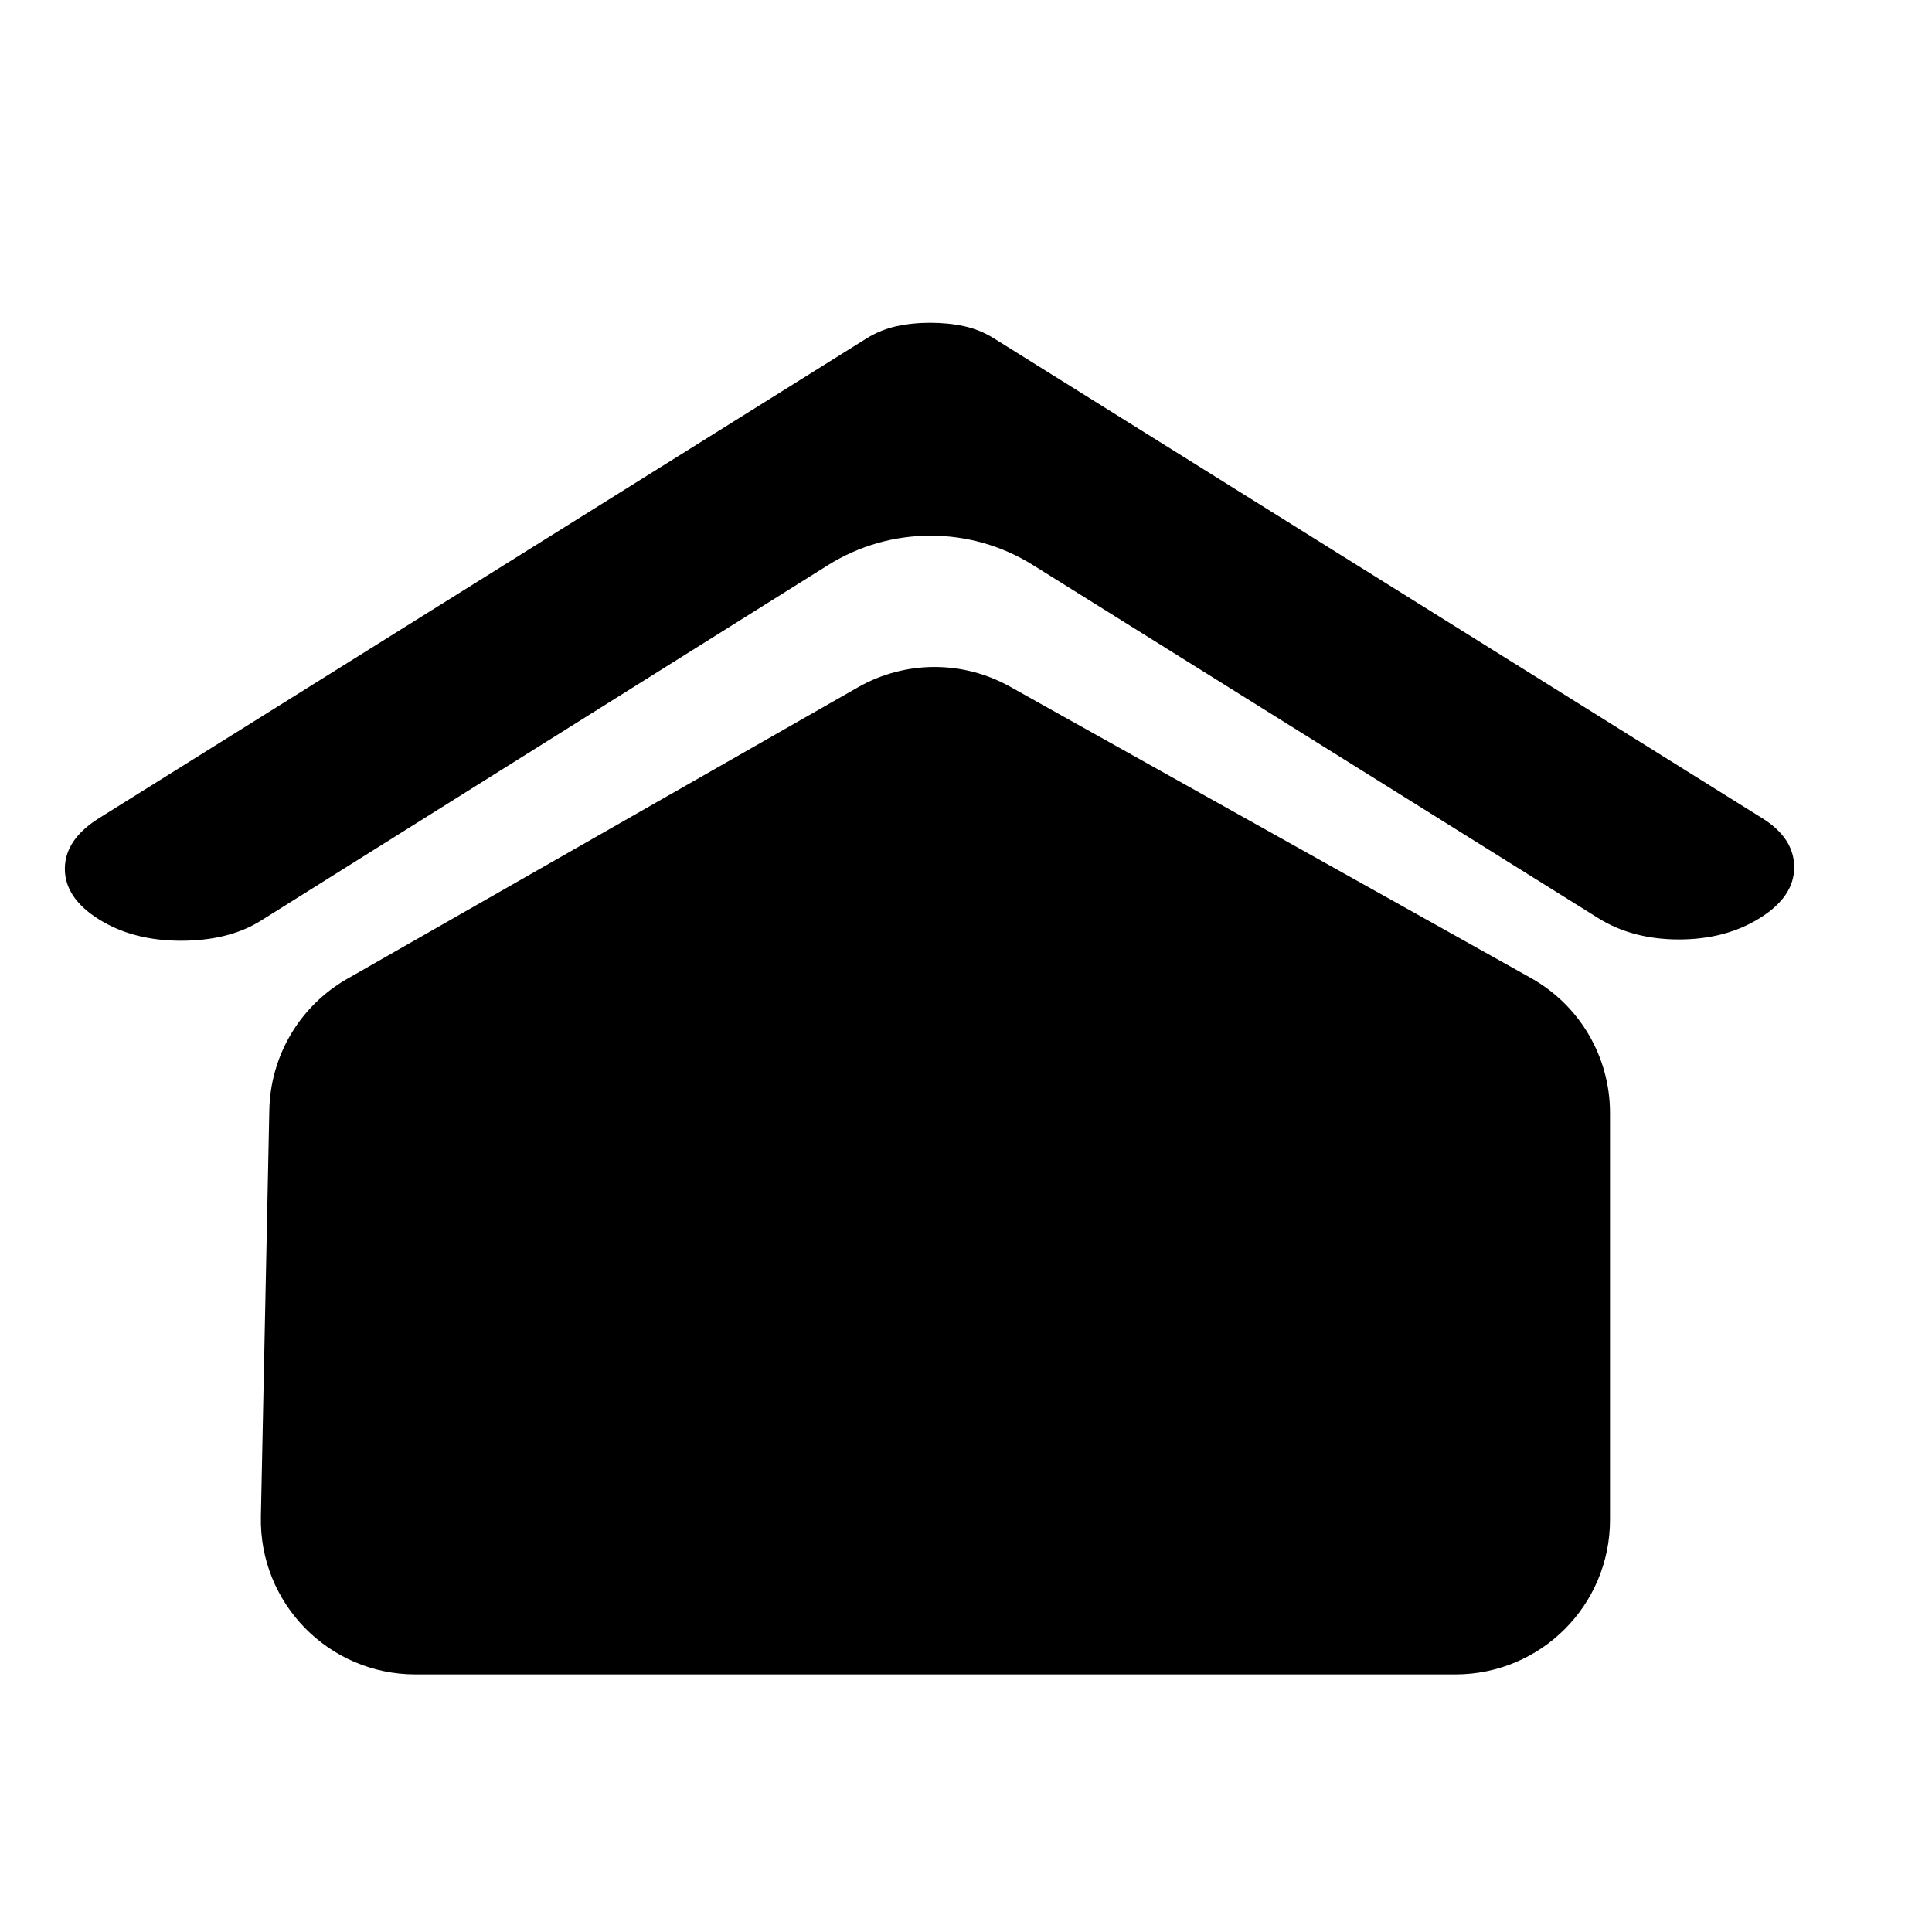 <svg width="30" height="30" viewBox="0 0 30 30" fill="none" xmlns="http://www.w3.org/2000/svg">
<path d="M27.33 14.254C26.976 14.476 26.558 14.587 26.074 14.588C25.591 14.588 25.172 14.478 24.818 14.257L16.038 8.773C15.065 8.165 13.829 8.166 12.856 8.776L4.05 14.297C3.72 14.504 3.307 14.607 2.812 14.608C2.317 14.608 1.892 14.498 1.538 14.277C1.184 14.056 1.007 13.794 1.007 13.491C1.007 13.189 1.183 12.927 1.537 12.705L13.454 5.256C13.595 5.168 13.748 5.105 13.913 5.067C14.079 5.031 14.255 5.012 14.444 5.012C14.633 5.012 14.81 5.03 14.975 5.066C15.14 5.103 15.293 5.166 15.435 5.255L27.364 12.705C27.695 12.911 27.86 13.165 27.86 13.468C27.86 13.771 27.684 14.033 27.33 14.254Z" fill="black"/>
<path d="M24.7 17.281V23.6C24.7 24.76 23.76 25.7 22.6 25.7H6.45C5.273 25.7 4.326 24.733 4.351 23.556L4.482 17.24C4.497 16.502 4.899 15.826 5.54 15.46L13.471 10.933C14.111 10.568 14.894 10.564 15.537 10.924L23.625 15.448C24.289 15.819 24.7 16.52 24.7 17.281Z" fill="black" stroke="black" stroke-width="0.6"/>
</svg>
